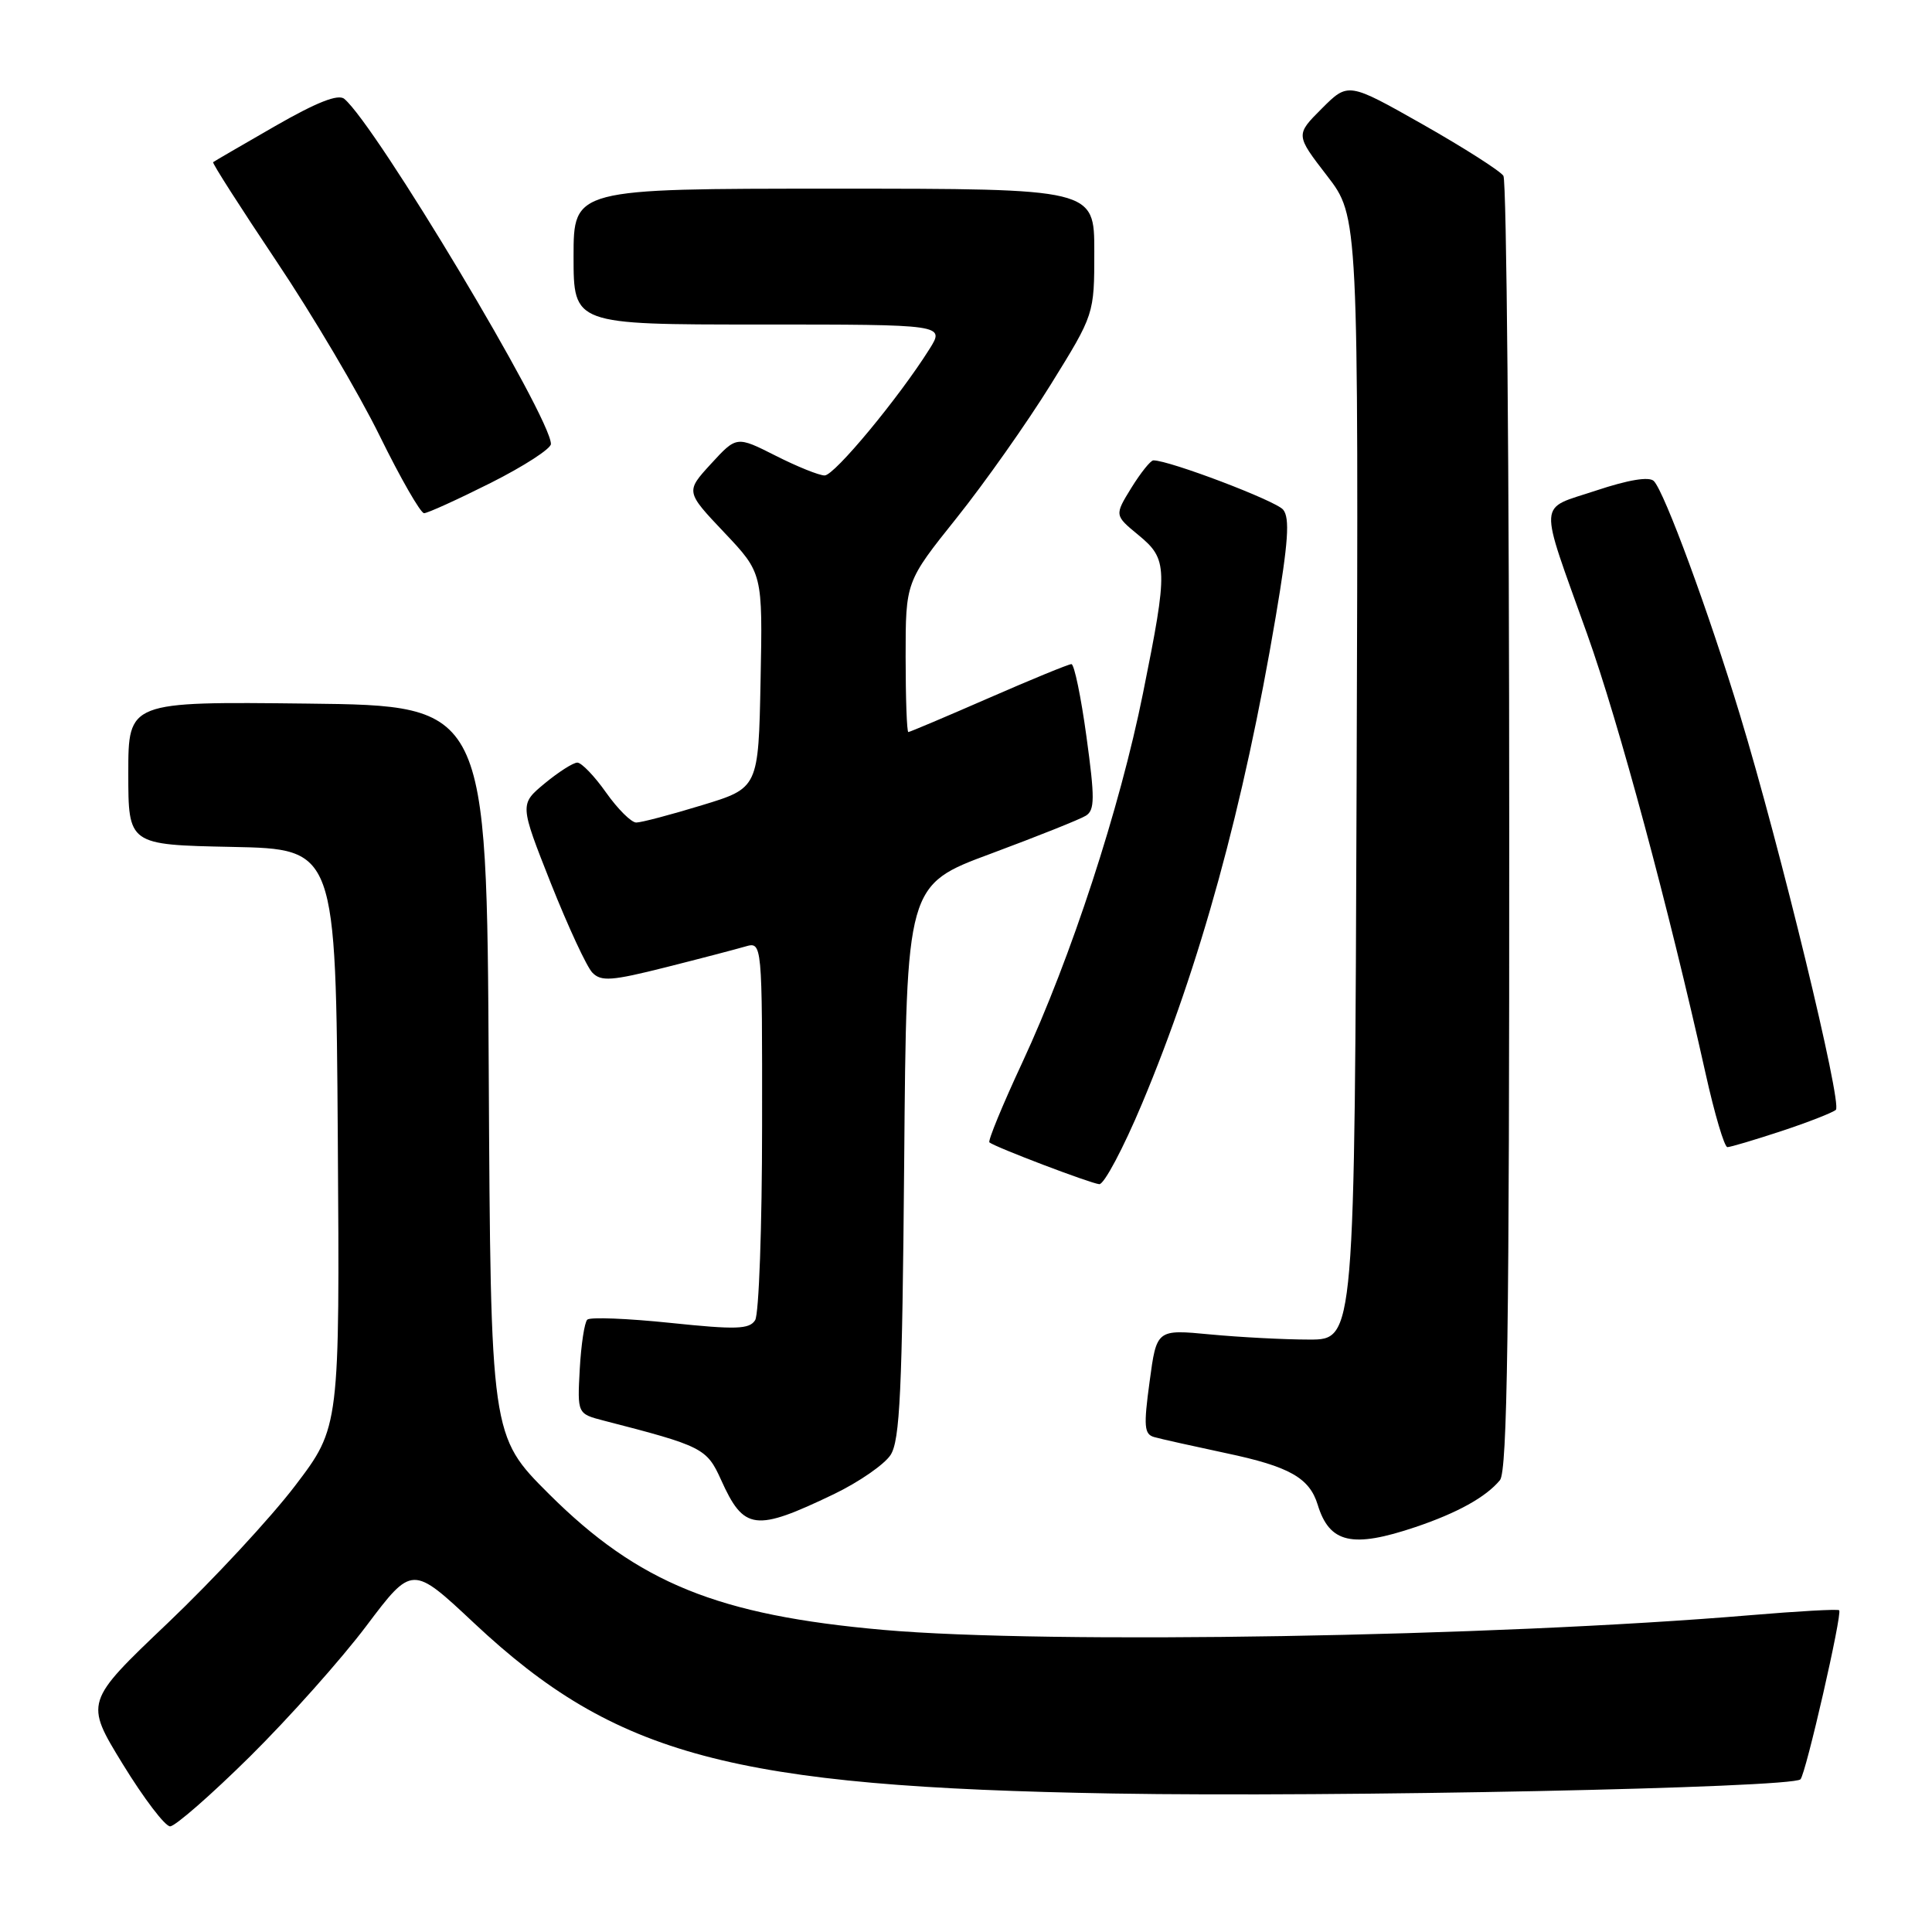 <?xml version="1.0" encoding="UTF-8" standalone="no"?>
<!DOCTYPE svg PUBLIC "-//W3C//DTD SVG 1.1//EN" "http://www.w3.org/Graphics/SVG/1.1/DTD/svg11.dtd" >
<svg xmlns="http://www.w3.org/2000/svg" xmlns:xlink="http://www.w3.org/1999/xlink" version="1.1" viewBox="0 0 256 256">
 <g >
 <path fill="currentColor"
d=" M 33.13 232.74 C 38.28 227.64 45.23 219.85 48.56 215.42 C 54.62 207.38 54.62 207.38 62.83 215.08 C 81.61 232.68 96.98 236.78 147.50 237.65 C 177.06 238.16 237.42 236.91 238.57 235.77 C 239.28 235.06 244.14 213.81 243.70 213.37 C 243.53 213.19 238.24 213.49 231.94 214.02 C 197.93 216.89 138.81 217.89 117.06 215.97 C 95.10 214.03 84.58 209.75 72.76 197.98 C 65.02 190.26 65.02 190.26 64.76 141.88 C 64.50 93.50 64.50 93.50 40.75 93.23 C 17.00 92.96 17.00 92.96 17.00 102.45 C 17.00 111.94 17.00 111.94 30.75 112.22 C 44.50 112.50 44.50 112.50 44.76 150.79 C 45.02 189.09 45.02 189.09 39.11 196.86 C 35.86 201.13 28.25 209.33 22.21 215.08 C 11.23 225.53 11.23 225.53 16.27 233.76 C 19.05 238.29 21.87 242.00 22.54 242.00 C 23.21 242.00 27.98 237.83 33.13 232.74 Z  M 187.57 202.34 C 193.11 200.47 196.90 198.37 198.75 196.13 C 199.73 194.95 200.00 176.15 199.98 109.56 C 199.98 62.78 199.63 23.96 199.21 23.30 C 198.79 22.65 193.99 19.59 188.55 16.50 C 178.64 10.89 178.64 10.89 175.15 14.38 C 171.66 17.87 171.66 17.87 175.84 23.29 C 180.01 28.70 180.01 28.70 179.76 103.10 C 179.50 177.50 179.50 177.50 173.50 177.50 C 170.20 177.50 164.30 177.19 160.38 176.82 C 153.26 176.14 153.26 176.14 152.33 183.06 C 151.52 189.00 151.61 190.05 152.94 190.42 C 153.80 190.67 158.10 191.62 162.50 192.56 C 170.85 194.32 173.51 195.83 174.60 199.38 C 176.16 204.49 179.17 205.17 187.57 202.34 Z  M 110.50 197.98 C 113.80 196.39 117.17 194.06 118.00 192.80 C 119.25 190.88 119.55 184.37 119.81 153.88 C 120.11 117.26 120.11 117.26 131.31 113.11 C 137.46 110.82 143.13 108.56 143.89 108.08 C 145.07 107.34 145.08 105.75 143.96 97.60 C 143.24 92.32 142.34 88.00 141.97 88.00 C 141.59 88.00 136.66 90.03 131.00 92.50 C 125.34 94.97 120.55 97.00 120.36 97.00 C 120.16 97.00 120.00 92.52 120.00 87.04 C 120.00 77.08 120.00 77.08 126.75 68.64 C 130.46 64.00 136.09 56.02 139.25 50.92 C 145.00 41.64 145.00 41.64 145.00 33.32 C 145.00 25.00 145.00 25.00 110.50 25.00 C 76.00 25.00 76.00 25.00 76.00 34.00 C 76.00 43.00 76.00 43.00 100.60 43.00 C 125.20 43.00 125.20 43.00 123.16 46.25 C 119.10 52.71 110.57 63.00 109.27 63.00 C 108.53 63.00 105.61 61.82 102.77 60.38 C 97.60 57.77 97.60 57.77 94.22 61.45 C 90.84 65.14 90.84 65.14 95.95 70.54 C 101.06 75.94 101.06 75.94 100.78 90.18 C 100.50 104.42 100.50 104.42 93.00 106.70 C 88.88 107.96 84.97 108.99 84.31 108.99 C 83.66 109.00 81.86 107.21 80.31 105.02 C 78.77 102.83 77.05 101.05 76.50 101.05 C 75.95 101.05 74.00 102.30 72.17 103.81 C 68.85 106.57 68.85 106.57 72.99 117.04 C 75.28 122.79 77.75 128.13 78.50 128.89 C 79.66 130.08 81.07 129.97 88.18 128.18 C 92.75 127.03 97.51 125.78 98.75 125.42 C 101.00 124.77 101.00 124.77 100.98 149.13 C 100.98 162.54 100.56 174.14 100.06 174.93 C 99.30 176.14 97.54 176.20 88.83 175.29 C 83.15 174.70 78.19 174.50 77.82 174.86 C 77.45 175.21 77.00 178.16 76.82 181.42 C 76.50 187.33 76.50 187.33 80.00 188.24 C 93.09 191.61 93.65 191.90 95.54 196.08 C 98.57 202.81 100.05 202.99 110.50 197.98 Z  M 151.32 146.25 C 159.02 127.92 164.79 106.89 169.04 81.72 C 170.71 71.84 170.93 68.62 170.02 67.53 C 169.04 66.35 154.96 61.00 152.83 61.00 C 152.46 61.00 151.15 62.64 149.91 64.64 C 147.67 68.28 147.67 68.28 150.84 70.89 C 154.76 74.11 154.79 75.31 151.45 91.87 C 148.38 107.13 141.93 126.86 135.47 140.77 C 132.84 146.41 130.88 151.18 131.10 151.37 C 131.85 152.00 144.50 156.81 145.66 156.91 C 146.29 156.96 148.84 152.16 151.32 146.25 Z  M 236.06 149.87 C 239.60 148.70 242.84 147.43 243.26 147.06 C 244.14 146.28 235.86 112.19 230.56 94.75 C 226.42 81.10 220.54 65.14 219.14 63.74 C 218.52 63.12 215.79 63.57 211.49 65.00 C 203.69 67.60 203.81 65.81 210.30 84.00 C 214.51 95.76 221.10 120.26 226.00 142.25 C 227.19 147.61 228.49 152.00 228.89 152.00 C 229.29 152.00 232.51 151.04 236.06 149.87 Z  M 65.02 63.99 C 69.41 61.78 73.00 59.46 73.00 58.83 C 73.00 55.31 49.80 16.57 45.62 13.10 C 44.81 12.42 41.96 13.55 36.47 16.70 C 32.09 19.22 28.38 21.37 28.24 21.49 C 28.09 21.60 31.87 27.50 36.62 34.60 C 41.38 41.69 47.54 52.11 50.31 57.75 C 53.08 63.39 55.73 68.00 56.19 68.00 C 56.66 68.00 60.63 66.19 65.02 63.99 Z "/>
</g>
</svg>